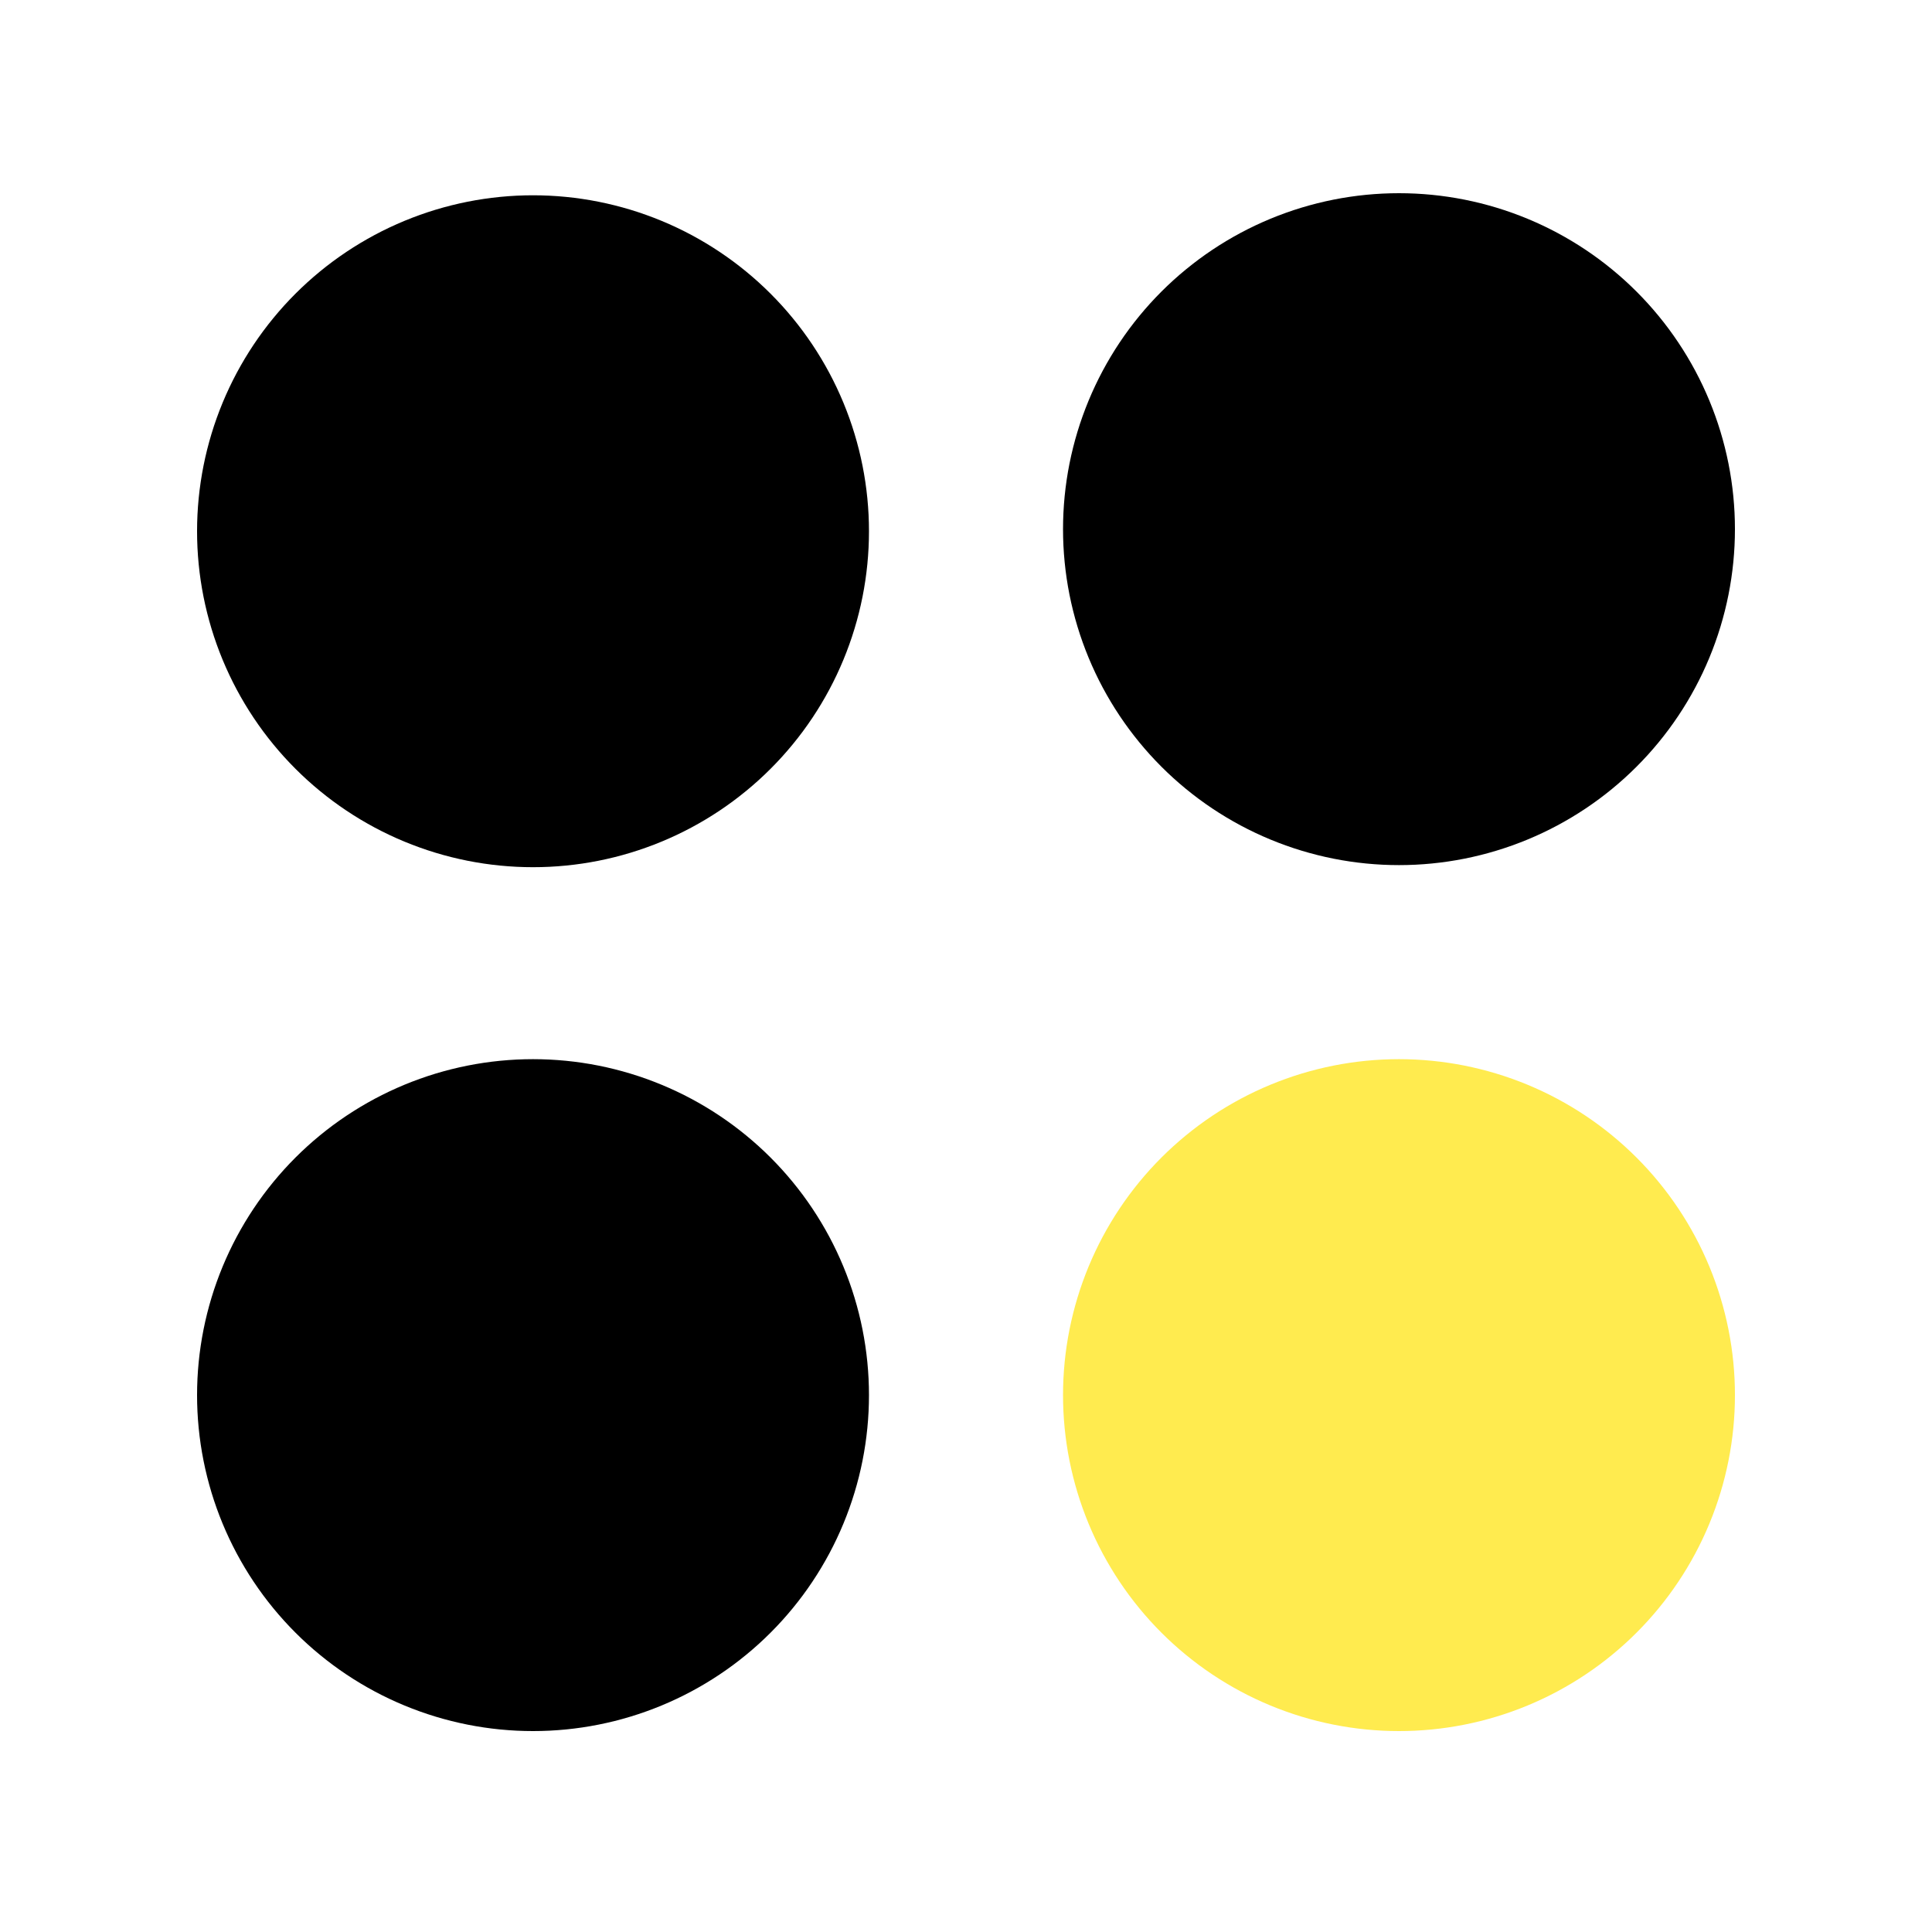<?xml version="1.0" encoding="UTF-8"?><svg xmlns="http://www.w3.org/2000/svg" xmlns:xlink="http://www.w3.org/1999/xlink" contentScriptType="text/ecmascript" width="1125" zoomAndPan="magnify" contentStyleType="text/css" viewBox="0 0 1125 1125" height="1125" preserveAspectRatio="xMidYMid meet" version="1.0"><defs><clipPath id="clip-0"><path d="M 619 112.5 L 1011 112.5 L 1011 504 L 619 504 Z M 619 112.5 " clip-rule="nonzero"/></clipPath></defs><path fill="rgb(0%, 0%, 0%)" d="M 506 309.34 C 506 312.543 505.922 315.742 505.766 318.938 C 505.605 322.137 505.371 325.328 505.059 328.516 C 504.742 331.699 504.352 334.879 503.883 338.043 C 503.414 341.211 502.867 344.363 502.242 347.504 C 501.617 350.645 500.914 353.766 500.137 356.871 C 499.359 359.977 498.504 363.062 497.574 366.125 C 496.648 369.191 495.645 372.23 494.562 375.242 C 493.484 378.258 492.332 381.246 491.109 384.203 C 489.883 387.16 488.586 390.086 487.219 392.98 C 485.848 395.875 484.41 398.734 482.902 401.559 C 481.391 404.379 479.812 407.164 478.168 409.91 C 476.523 412.656 474.809 415.359 473.031 418.023 C 471.254 420.684 469.41 423.301 467.504 425.875 C 465.594 428.445 463.625 430.969 461.594 433.441 C 459.562 435.918 457.473 438.34 455.324 440.715 C 453.172 443.086 450.965 445.402 448.703 447.668 C 446.438 449.93 444.121 452.137 441.75 454.289 C 439.375 456.438 436.953 458.527 434.477 460.559 C 432.004 462.59 429.48 464.559 426.91 466.469 C 424.336 468.375 421.719 470.219 419.059 471.996 C 416.395 473.773 413.691 475.488 410.945 477.133 C 408.199 478.777 405.414 480.355 402.59 481.867 C 399.77 483.375 396.91 484.812 394.016 486.184 C 391.121 487.551 388.195 488.848 385.238 490.074 C 382.281 491.297 379.293 492.449 376.277 493.527 C 373.266 494.609 370.227 495.613 367.16 496.543 C 364.098 497.469 361.012 498.324 357.906 499.102 C 354.801 499.879 351.68 500.582 348.539 501.207 C 345.398 501.832 342.246 502.379 339.078 502.848 C 335.91 503.316 332.734 503.707 329.551 504.023 C 326.363 504.336 323.172 504.57 319.973 504.73 C 316.777 504.887 313.578 504.965 310.375 504.965 C 307.172 504.965 303.973 504.887 300.777 504.73 C 297.578 504.57 294.387 504.336 291.199 504.023 C 288.016 503.707 284.836 503.316 281.672 502.848 C 278.504 502.379 275.352 501.832 272.211 501.207 C 269.07 500.582 265.949 499.879 262.844 499.102 C 259.734 498.324 256.652 497.469 253.59 496.543 C 250.523 495.613 247.484 494.609 244.473 493.527 C 241.457 492.449 238.469 491.297 235.512 490.074 C 232.555 488.848 229.629 487.551 226.734 486.184 C 223.84 484.812 220.98 483.375 218.156 481.867 C 215.336 480.355 212.551 478.777 209.805 477.133 C 207.059 475.488 204.352 473.773 201.691 471.996 C 199.031 470.219 196.414 468.375 193.84 466.469 C 191.27 464.559 188.746 462.59 186.273 460.559 C 183.797 458.527 181.375 456.438 179 454.289 C 176.629 452.137 174.312 449.93 172.047 447.668 C 169.785 445.402 167.578 443.086 165.426 440.715 C 163.277 438.34 161.188 435.918 159.156 433.441 C 157.125 430.969 155.156 428.445 153.246 425.875 C 151.34 423.301 149.496 420.684 147.719 418.023 C 145.941 415.359 144.227 412.656 142.582 409.91 C 140.938 407.164 139.359 404.379 137.848 401.559 C 136.34 398.734 134.902 395.875 133.531 392.98 C 132.164 390.086 130.867 387.16 129.641 384.203 C 128.414 381.246 127.266 378.258 126.184 375.242 C 125.105 372.23 124.102 369.191 123.172 366.125 C 122.246 363.062 121.391 359.977 120.613 356.871 C 119.836 353.766 119.133 350.645 118.508 347.504 C 117.883 344.363 117.336 341.211 116.867 338.043 C 116.398 334.879 116.004 331.699 115.691 328.516 C 115.379 325.328 115.145 322.137 114.984 318.938 C 114.828 315.742 114.75 312.543 114.75 309.34 C 114.75 306.137 114.828 302.938 114.984 299.742 C 115.145 296.543 115.379 293.352 115.691 290.164 C 116.004 286.98 116.398 283.801 116.867 280.637 C 117.336 277.469 117.883 274.316 118.508 271.176 C 119.133 268.035 119.836 264.914 120.613 261.809 C 121.391 258.703 122.246 255.617 123.172 252.555 C 124.102 249.488 125.105 246.449 126.184 243.438 C 127.266 240.422 128.414 237.434 129.641 234.477 C 130.867 231.52 132.164 228.594 133.531 225.699 C 134.902 222.805 136.34 219.945 137.848 217.121 C 139.359 214.301 140.938 211.516 142.582 208.77 C 144.227 206.023 145.941 203.32 147.719 200.656 C 149.496 197.996 151.34 195.379 153.246 192.805 C 155.156 190.234 157.125 187.711 159.156 185.238 C 161.188 182.762 163.277 180.34 165.426 177.965 C 167.578 175.594 169.785 173.277 172.047 171.012 C 174.312 168.75 176.629 166.543 179 164.391 C 181.375 162.242 183.797 160.152 186.273 158.121 C 188.746 156.09 191.27 154.121 193.84 152.211 C 196.414 150.305 199.031 148.461 201.691 146.684 C 204.352 144.906 207.059 143.191 209.805 141.547 C 212.551 139.902 215.336 138.324 218.156 136.812 C 220.98 135.305 223.84 133.867 226.734 132.496 C 229.629 131.129 232.555 129.832 235.512 128.605 C 238.469 127.383 241.457 126.23 244.473 125.152 C 247.484 124.07 250.523 123.066 253.59 122.137 C 256.652 121.211 259.734 120.355 262.844 119.578 C 265.949 118.801 269.07 118.098 272.211 117.473 C 275.352 116.848 278.504 116.301 281.672 115.832 C 284.836 115.363 288.016 114.973 291.199 114.656 C 294.387 114.344 297.578 114.109 300.777 113.949 C 303.973 113.793 307.172 113.715 310.375 113.715 C 313.578 113.715 316.777 113.793 319.973 113.949 C 323.172 114.109 326.363 114.344 329.551 114.656 C 332.734 114.973 335.91 115.363 339.078 115.832 C 342.246 116.301 345.398 116.848 348.539 117.473 C 351.68 118.098 354.801 118.801 357.906 119.578 C 361.012 120.355 364.098 121.211 367.16 122.137 C 370.227 123.066 373.266 124.07 376.277 125.152 C 379.293 126.23 382.281 127.383 385.238 128.605 C 388.195 129.832 391.121 131.129 394.016 132.496 C 396.91 133.867 399.77 135.305 402.59 136.812 C 405.414 138.324 408.199 139.902 410.945 141.547 C 413.691 143.191 416.395 144.906 419.059 146.684 C 421.719 148.461 424.336 150.305 426.91 152.211 C 429.48 154.121 432.004 156.09 434.477 158.121 C 436.953 160.152 439.375 162.242 441.75 164.391 C 444.121 166.543 446.438 168.75 448.703 171.012 C 450.965 173.277 453.172 175.594 455.324 177.965 C 457.473 180.34 459.562 182.762 461.594 185.238 C 463.625 187.711 465.594 190.234 467.504 192.805 C 469.41 195.379 471.254 197.996 473.031 200.656 C 474.809 203.32 476.523 206.023 478.168 208.77 C 479.812 211.516 481.391 214.301 482.902 217.121 C 484.41 219.945 485.848 222.805 487.219 225.699 C 488.586 228.594 489.883 231.52 491.109 234.477 C 492.332 237.434 493.484 240.422 494.562 243.438 C 495.645 246.449 496.648 249.488 497.574 252.555 C 498.504 255.617 499.359 258.703 500.137 261.809 C 500.914 264.914 501.617 268.035 502.242 271.176 C 502.867 274.316 503.414 277.469 503.883 280.637 C 504.352 283.801 504.742 286.98 505.059 290.164 C 505.371 293.352 505.605 296.543 505.766 299.742 C 505.922 302.938 506 306.137 506 309.34 Z M 506 309.34 " fill-opacity="1" fill-rule="nonzero"/><path fill="rgb(0%, 0%, 0%)" d="M 506 812.375 C 506 815.578 505.922 818.777 505.766 821.973 C 505.605 825.172 505.371 828.363 505.059 831.551 C 504.742 834.734 504.352 837.914 503.883 841.078 C 503.414 844.246 502.867 847.398 502.242 850.539 C 501.617 853.68 500.914 856.801 500.137 859.906 C 499.359 863.012 498.504 866.098 497.574 869.16 C 496.648 872.227 495.645 875.266 494.562 878.277 C 493.484 881.293 492.332 884.281 491.109 887.238 C 489.883 890.195 488.586 893.121 487.219 896.016 C 485.848 898.91 484.41 901.77 482.902 904.594 C 481.391 907.414 479.812 910.199 478.168 912.945 C 476.523 915.691 474.809 918.395 473.031 921.059 C 471.254 923.719 469.41 926.336 467.504 928.91 C 465.594 931.48 463.625 934.004 461.594 936.477 C 459.562 938.953 457.473 941.375 455.324 943.75 C 453.172 946.121 450.965 948.438 448.703 950.703 C 446.438 952.965 444.121 955.172 441.75 957.324 C 439.375 959.473 436.953 961.562 434.477 963.594 C 432.004 965.625 429.48 967.594 426.91 969.504 C 424.336 971.41 421.719 973.254 419.059 975.031 C 416.395 976.809 413.691 978.523 410.945 980.168 C 408.199 981.812 405.414 983.391 402.59 984.902 C 399.77 986.41 396.91 987.848 394.016 989.219 C 391.121 990.586 388.195 991.883 385.238 993.109 C 382.281 994.332 379.293 995.484 376.277 996.566 C 373.266 997.645 370.227 998.648 367.16 999.578 C 364.098 1000.504 361.012 1001.359 357.906 1002.137 C 354.801 1002.914 351.68 1003.617 348.539 1004.242 C 345.398 1004.867 342.246 1005.414 339.078 1005.883 C 335.91 1006.352 332.734 1006.746 329.551 1007.059 C 326.363 1007.371 323.172 1007.605 319.973 1007.766 C 316.777 1007.922 313.578 1008 310.375 1008 C 307.172 1008 303.973 1007.922 300.777 1007.766 C 297.578 1007.605 294.387 1007.371 291.199 1007.059 C 288.016 1006.746 284.836 1006.352 281.672 1005.883 C 278.504 1005.414 275.352 1004.867 272.211 1004.242 C 269.07 1003.617 265.949 1002.914 262.844 1002.137 C 259.734 1001.359 256.652 1000.504 253.59 999.578 C 250.523 998.648 247.484 997.645 244.473 996.566 C 241.457 995.484 238.469 994.332 235.512 993.109 C 232.555 991.883 229.629 990.586 226.734 989.219 C 223.84 987.848 220.98 986.41 218.156 984.902 C 215.336 983.391 212.551 981.812 209.805 980.168 C 207.059 978.523 204.352 976.809 201.691 975.031 C 199.031 973.254 196.414 971.41 193.84 969.504 C 191.27 967.594 188.746 965.625 186.273 963.594 C 183.797 961.562 181.375 959.473 179 957.324 C 176.629 955.172 174.312 952.965 172.047 950.703 C 169.785 948.438 167.578 946.121 165.426 943.75 C 163.277 941.375 161.188 938.953 159.156 936.477 C 157.125 934.004 155.156 931.48 153.246 928.91 C 151.34 926.336 149.496 923.719 147.719 921.059 C 145.941 918.395 144.227 915.691 142.582 912.945 C 140.938 910.199 139.359 907.414 137.848 904.594 C 136.34 901.77 134.902 898.91 133.531 896.016 C 132.164 893.121 130.867 890.195 129.641 887.238 C 128.414 884.281 127.266 881.293 126.184 878.277 C 125.105 875.266 124.102 872.227 123.172 869.16 C 122.246 866.098 121.391 863.012 120.613 859.906 C 119.836 856.801 119.133 853.68 118.508 850.539 C 117.883 847.398 117.336 844.246 116.867 841.078 C 116.398 837.914 116.004 834.734 115.691 831.551 C 115.379 828.363 115.145 825.172 114.984 821.973 C 114.828 818.777 114.75 815.578 114.75 812.375 C 114.75 809.172 114.828 805.973 114.984 802.777 C 115.145 799.578 115.379 796.387 115.691 793.199 C 116.004 790.016 116.398 786.836 116.867 783.672 C 117.336 780.504 117.883 777.352 118.508 774.211 C 119.133 771.07 119.836 767.949 120.613 764.844 C 121.391 761.738 122.246 758.652 123.172 755.59 C 124.102 752.523 125.105 749.484 126.184 746.473 C 127.266 743.457 128.414 740.469 129.641 737.512 C 130.867 734.555 132.164 731.629 133.531 728.734 C 134.902 725.84 136.34 722.98 137.848 720.156 C 139.359 717.336 140.938 714.551 142.582 711.805 C 144.227 709.059 145.941 706.355 147.719 703.691 C 149.496 701.031 151.34 698.414 153.246 695.84 C 155.156 693.27 157.125 690.746 159.156 688.273 C 161.188 685.797 163.277 683.375 165.426 681 C 167.578 678.629 169.785 676.312 172.047 674.047 C 174.312 671.785 176.629 669.578 179 667.426 C 181.375 665.277 183.797 663.188 186.273 661.156 C 188.746 659.125 191.27 657.156 193.84 655.246 C 196.414 653.34 199.031 651.496 201.691 649.719 C 204.352 647.941 207.059 646.227 209.805 644.582 C 212.551 642.938 215.336 641.359 218.156 639.848 C 220.98 638.34 223.84 636.902 226.734 635.531 C 229.629 634.164 232.555 632.867 235.512 631.641 C 238.469 630.418 241.457 629.266 244.473 628.188 C 247.484 627.105 250.523 626.102 253.59 625.172 C 256.652 624.246 259.734 623.391 262.844 622.613 C 265.949 621.836 269.07 621.133 272.211 620.508 C 275.352 619.883 278.504 619.336 281.672 618.867 C 284.836 618.398 288.016 618.008 291.199 617.691 C 294.387 617.379 297.578 617.145 300.777 616.984 C 303.973 616.828 307.172 616.75 310.375 616.75 C 313.578 616.75 316.777 616.828 319.973 616.984 C 323.172 617.145 326.363 617.379 329.551 617.691 C 332.734 618.008 335.91 618.398 339.078 618.867 C 342.246 619.336 345.398 619.883 348.539 620.508 C 351.68 621.133 354.801 621.836 357.906 622.613 C 361.012 623.391 364.098 624.246 367.16 625.176 C 370.227 626.102 373.266 627.105 376.277 628.188 C 379.293 629.266 382.281 630.418 385.238 631.641 C 388.195 632.867 391.121 634.164 394.016 635.531 C 396.91 636.902 399.77 638.34 402.59 639.848 C 405.414 641.359 408.199 642.938 410.945 644.582 C 413.691 646.227 416.395 647.941 419.059 649.719 C 421.719 651.496 424.336 653.34 426.91 655.246 C 429.48 657.156 432.004 659.125 434.477 661.156 C 436.953 663.188 439.375 665.277 441.75 667.426 C 444.121 669.578 446.438 671.785 448.703 674.047 C 450.965 676.312 453.172 678.629 455.324 681 C 457.473 683.375 459.562 685.797 461.594 688.273 C 463.625 690.746 465.594 693.27 467.504 695.84 C 469.41 698.414 471.254 701.031 473.031 703.691 C 474.809 706.355 476.523 709.059 478.168 711.805 C 479.812 714.551 481.391 717.336 482.902 720.156 C 484.41 722.98 485.848 725.84 487.219 728.734 C 488.586 731.629 489.883 734.555 491.109 737.512 C 492.332 740.469 493.484 743.457 494.562 746.473 C 495.645 749.484 496.648 752.523 497.574 755.59 C 498.504 758.652 499.359 761.738 500.137 764.844 C 500.914 767.949 501.617 771.07 502.242 774.211 C 502.867 777.352 503.414 780.504 503.883 783.672 C 504.352 786.836 504.742 790.016 505.059 793.199 C 505.371 796.387 505.605 799.578 505.766 802.777 C 505.922 805.973 506 809.172 506 812.375 Z M 506 812.375 " fill-opacity="1" fill-rule="nonzero"/><g clip-path="url(#clip-0)"><path fill="rgb(0%, 0%, 0%)" d="M 1010.25 308.125 C 1010.25 311.328 1010.172 314.527 1010.016 317.723 C 1009.855 320.922 1009.621 324.113 1009.309 327.301 C 1008.996 330.484 1008.602 333.66 1008.133 336.828 C 1007.664 339.996 1007.117 343.148 1006.492 346.289 C 1005.867 349.43 1005.164 352.551 1004.387 355.656 C 1003.609 358.762 1002.754 361.848 1001.828 364.91 C 1000.898 367.977 999.895 371.016 998.816 374.027 C 997.734 377.043 996.586 380.027 995.359 382.988 C 994.133 385.945 992.836 388.871 991.469 391.766 C 990.098 394.66 988.66 397.52 987.152 400.34 C 985.641 403.164 984.062 405.949 982.418 408.695 C 980.773 411.441 979.059 414.145 977.281 416.809 C 975.504 419.469 973.66 422.086 971.754 424.66 C 969.844 427.23 967.875 429.754 965.844 432.227 C 963.812 434.703 961.723 437.125 959.574 439.5 C 957.422 441.871 955.215 444.188 952.953 446.453 C 950.688 448.715 948.371 450.922 946 453.074 C 943.625 455.223 941.203 457.312 938.727 459.344 C 936.254 461.375 933.73 463.344 931.16 465.254 C 928.586 467.16 925.969 469.004 923.309 470.781 C 920.645 472.559 917.941 474.273 915.195 475.918 C 912.449 477.562 909.664 479.141 906.844 480.652 C 904.02 482.16 901.16 483.598 898.266 484.969 C 895.371 486.336 892.445 487.633 889.488 488.859 C 886.531 490.082 883.543 491.234 880.527 492.312 C 877.516 493.395 874.477 494.398 871.41 495.324 C 868.348 496.254 865.262 497.109 862.156 497.887 C 859.051 498.664 855.93 499.367 852.789 499.992 C 849.648 500.617 846.496 501.164 843.328 501.633 C 840.164 502.102 836.984 502.492 833.801 502.809 C 830.613 503.121 827.422 503.355 824.223 503.516 C 821.027 503.672 817.828 503.75 814.625 503.75 C 811.422 503.75 808.223 503.672 805.027 503.516 C 801.828 503.355 798.637 503.121 795.449 502.809 C 792.266 502.492 789.086 502.102 785.922 501.633 C 782.754 501.164 779.602 500.617 776.461 499.992 C 773.32 499.367 770.199 498.664 767.094 497.887 C 763.988 497.109 760.902 496.254 757.84 495.324 C 754.773 494.398 751.734 493.395 748.723 492.312 C 745.707 491.234 742.719 490.082 739.762 488.859 C 736.805 487.633 733.879 486.336 730.984 484.969 C 728.09 483.598 725.23 482.16 722.41 480.652 C 719.586 479.141 716.801 477.562 714.055 475.918 C 711.309 474.273 708.605 472.559 705.941 470.781 C 703.281 469.004 700.664 467.16 698.09 465.254 C 695.52 463.344 692.996 461.375 690.523 459.344 C 688.047 457.312 685.625 455.223 683.25 453.074 C 680.879 450.922 678.562 448.715 676.297 446.453 C 674.035 444.188 671.828 441.871 669.676 439.5 C 667.527 437.125 665.438 434.703 663.406 432.227 C 661.375 429.754 659.406 427.23 657.496 424.66 C 655.59 422.086 653.746 419.469 651.969 416.809 C 650.191 414.145 648.477 411.441 646.832 408.695 C 645.188 405.949 643.609 403.164 642.098 400.34 C 640.59 397.52 639.152 394.66 637.781 391.766 C 636.414 388.871 635.117 385.945 633.891 382.988 C 632.668 380.027 631.516 377.043 630.438 374.027 C 629.355 371.016 628.352 367.977 627.426 364.91 C 626.496 361.848 625.641 358.762 624.863 355.656 C 624.086 352.551 623.383 349.43 622.758 346.289 C 622.133 343.148 621.586 339.996 621.117 336.828 C 620.648 333.66 620.258 330.484 619.941 327.301 C 619.629 324.113 619.395 320.922 619.234 317.723 C 619.078 314.527 619 311.328 619 308.125 C 619 304.922 619.078 301.723 619.234 298.527 C 619.395 295.328 619.629 292.137 619.941 288.949 C 620.258 285.766 620.648 282.586 621.117 279.422 C 621.586 276.254 622.133 273.102 622.758 269.961 C 623.383 266.82 624.086 263.699 624.863 260.594 C 625.641 257.484 626.496 254.402 627.426 251.34 C 628.352 248.273 629.355 245.234 630.438 242.223 C 631.516 239.207 632.668 236.219 633.891 233.262 C 635.117 230.305 636.414 227.379 637.781 224.484 C 639.152 221.59 640.59 218.73 642.098 215.906 C 643.609 213.086 645.188 210.301 646.832 207.555 C 648.477 204.809 650.191 202.102 651.969 199.441 C 653.746 196.781 655.59 194.164 657.496 191.59 C 659.406 189.02 661.375 186.496 663.406 184.023 C 665.438 181.547 667.527 179.125 669.676 176.75 C 671.828 174.379 674.035 172.062 676.297 169.797 C 678.562 167.535 680.879 165.328 683.25 163.176 C 685.625 161.027 688.047 158.938 690.523 156.906 C 692.996 154.875 695.52 152.906 698.09 150.996 C 700.664 149.09 703.281 147.246 705.941 145.469 C 708.605 143.691 711.309 141.977 714.055 140.332 C 716.801 138.688 719.586 137.109 722.41 135.598 C 725.23 134.09 728.09 132.652 730.984 131.281 C 733.879 129.914 736.805 128.617 739.762 127.391 C 742.719 126.164 745.707 125.016 748.723 123.934 C 751.734 122.855 754.773 121.852 757.84 120.922 C 760.902 119.996 763.988 119.141 767.094 118.363 C 770.199 117.586 773.32 116.883 776.461 116.258 C 779.602 115.633 782.754 115.086 785.922 114.617 C 789.086 114.148 792.266 113.754 795.449 113.441 C 798.637 113.129 801.828 112.895 805.027 112.734 C 808.223 112.578 811.422 112.5 814.625 112.5 C 817.828 112.5 821.027 112.578 824.223 112.734 C 827.422 112.895 830.613 113.129 833.801 113.441 C 836.984 113.754 840.164 114.148 843.328 114.617 C 846.496 115.086 849.648 115.633 852.789 116.258 C 855.93 116.883 859.051 117.586 862.156 118.363 C 865.262 119.141 868.348 119.996 871.41 120.922 C 874.477 121.852 877.516 122.855 880.527 123.934 C 883.543 125.016 886.531 126.164 889.488 127.391 C 892.445 128.617 895.371 129.914 898.266 131.281 C 901.16 132.652 904.02 134.09 906.844 135.598 C 909.664 137.109 912.449 138.688 915.195 140.332 C 917.941 141.977 920.645 143.691 923.309 145.469 C 925.969 147.246 928.586 149.09 931.16 150.996 C 933.73 152.906 936.254 154.875 938.727 156.906 C 941.203 158.938 943.625 161.027 946 163.176 C 948.371 165.328 950.688 167.535 952.953 169.797 C 955.215 172.062 957.422 174.379 959.574 176.75 C 961.723 179.125 963.812 181.547 965.844 184.023 C 967.875 186.496 969.844 189.02 971.754 191.59 C 973.66 194.164 975.504 196.781 977.281 199.441 C 979.059 202.102 980.773 204.809 982.418 207.555 C 984.062 210.301 985.641 213.086 987.152 215.906 C 988.66 218.73 990.098 221.59 991.469 224.484 C 992.836 227.379 994.133 230.305 995.359 233.262 C 996.586 236.219 997.734 239.207 998.816 242.223 C 999.895 245.234 1000.898 248.273 1001.828 251.34 C 1002.754 254.402 1003.609 257.484 1004.387 260.594 C 1005.164 263.699 1005.867 266.82 1006.492 269.961 C 1007.117 273.102 1007.664 276.254 1008.133 279.422 C 1008.602 282.586 1008.996 285.766 1009.309 288.949 C 1009.621 292.137 1009.855 295.328 1010.016 298.527 C 1010.172 301.723 1010.25 304.922 1010.25 308.125 Z M 1010.25 308.125 " fill-opacity="1" fill-rule="nonzero"/></g><path fill="rgb(100%, 92.159%, 30.98%)" d="M 1010.25 812.375 C 1010.25 815.578 1010.172 818.777 1010.016 821.973 C 1009.855 825.172 1009.621 828.363 1009.309 831.551 C 1008.996 834.734 1008.602 837.914 1008.133 841.078 C 1007.664 844.246 1007.117 847.398 1006.492 850.539 C 1005.867 853.68 1005.164 856.801 1004.387 859.906 C 1003.609 863.012 1002.754 866.098 1001.828 869.16 C 1000.898 872.227 999.895 875.266 998.816 878.277 C 997.734 881.293 996.586 884.281 995.359 887.238 C 994.133 890.195 992.836 893.121 991.469 896.016 C 990.098 898.91 988.66 901.77 987.152 904.594 C 985.641 907.414 984.062 910.199 982.418 912.945 C 980.773 915.691 979.059 918.395 977.281 921.059 C 975.504 923.719 973.66 926.336 971.754 928.91 C 969.844 931.48 967.875 934.004 965.844 936.477 C 963.812 938.953 961.723 941.375 959.574 943.75 C 957.422 946.121 955.215 948.438 952.953 950.703 C 950.688 952.965 948.371 955.172 946 957.324 C 943.625 959.473 941.203 961.562 938.727 963.594 C 936.254 965.625 933.73 967.594 931.16 969.504 C 928.586 971.41 925.969 973.254 923.309 975.031 C 920.645 976.809 917.941 978.523 915.195 980.168 C 912.449 981.812 909.664 983.391 906.844 984.902 C 904.02 986.41 901.16 987.848 898.266 989.219 C 895.371 990.586 892.445 991.883 889.488 993.109 C 886.531 994.332 883.543 995.484 880.527 996.566 C 877.516 997.645 874.477 998.648 871.41 999.578 C 868.348 1000.504 865.262 1001.359 862.156 1002.137 C 859.051 1002.914 855.93 1003.617 852.789 1004.242 C 849.648 1004.867 846.496 1005.414 843.328 1005.883 C 840.164 1006.352 836.984 1006.746 833.801 1007.059 C 830.613 1007.371 827.422 1007.605 824.223 1007.766 C 821.027 1007.922 817.828 1008 814.625 1008 C 811.422 1008 808.223 1007.922 805.027 1007.766 C 801.828 1007.605 798.637 1007.371 795.449 1007.059 C 792.266 1006.746 789.086 1006.352 785.922 1005.883 C 782.754 1005.414 779.602 1004.867 776.461 1004.242 C 773.32 1003.617 770.199 1002.914 767.094 1002.137 C 763.988 1001.359 760.902 1000.504 757.84 999.578 C 754.773 998.648 751.734 997.645 748.723 996.566 C 745.707 995.484 742.719 994.332 739.762 993.109 C 736.805 991.883 733.879 990.586 730.984 989.219 C 728.09 987.848 725.23 986.41 722.41 984.902 C 719.586 983.391 716.801 981.812 714.055 980.168 C 711.309 978.523 708.605 976.809 705.941 975.031 C 703.281 973.254 700.664 971.41 698.09 969.504 C 695.52 967.594 692.996 965.625 690.523 963.594 C 688.047 961.562 685.625 959.473 683.25 957.324 C 680.879 955.172 678.562 952.965 676.297 950.703 C 674.035 948.438 671.828 946.121 669.676 943.75 C 667.527 941.375 665.438 938.953 663.406 936.477 C 661.375 934.004 659.406 931.48 657.496 928.91 C 655.59 926.336 653.746 923.719 651.969 921.059 C 650.191 918.395 648.477 915.691 646.832 912.945 C 645.188 910.199 643.609 907.414 642.098 904.594 C 640.59 901.77 639.152 898.91 637.781 896.016 C 636.414 893.121 635.117 890.195 633.891 887.238 C 632.668 884.281 631.516 881.293 630.438 878.277 C 629.355 875.266 628.352 872.227 627.426 869.16 C 626.496 866.098 625.641 863.012 624.863 859.906 C 624.086 856.801 623.383 853.68 622.758 850.539 C 622.133 847.398 621.586 844.246 621.117 841.078 C 620.648 837.914 620.258 834.734 619.941 831.551 C 619.629 828.363 619.395 825.172 619.234 821.973 C 619.078 818.777 619 815.578 619 812.375 C 619 809.172 619.078 805.973 619.234 802.777 C 619.395 799.578 619.629 796.387 619.941 793.199 C 620.258 790.016 620.648 786.836 621.117 783.672 C 621.586 780.504 622.133 777.352 622.758 774.211 C 623.383 771.07 624.086 767.949 624.863 764.844 C 625.641 761.738 626.496 758.652 627.426 755.59 C 628.352 752.523 629.355 749.484 630.438 746.473 C 631.516 743.457 632.668 740.469 633.891 737.512 C 635.117 734.555 636.414 731.629 637.781 728.734 C 639.152 725.84 640.59 722.98 642.098 720.156 C 643.609 717.336 645.188 714.551 646.832 711.805 C 648.477 709.059 650.191 706.355 651.969 703.691 C 653.746 701.031 655.59 698.414 657.496 695.84 C 659.406 693.27 661.375 690.746 663.406 688.273 C 665.438 685.797 667.527 683.375 669.676 681 C 671.828 678.629 674.035 676.312 676.297 674.047 C 678.562 671.785 680.879 669.578 683.25 667.426 C 685.625 665.277 688.047 663.188 690.523 661.156 C 692.996 659.125 695.52 657.156 698.09 655.246 C 700.664 653.34 703.281 651.496 705.941 649.719 C 708.605 647.941 711.309 646.227 714.055 644.582 C 716.801 642.938 719.586 641.359 722.41 639.848 C 725.23 638.34 728.09 636.902 730.984 635.531 C 733.879 634.164 736.805 632.867 739.762 631.641 C 742.719 630.418 745.707 629.266 748.723 628.188 C 751.734 627.105 754.773 626.102 757.84 625.172 C 760.902 624.246 763.988 623.391 767.094 622.613 C 770.199 621.836 773.32 621.133 776.461 620.508 C 779.602 619.883 782.754 619.336 785.922 618.867 C 789.086 618.398 792.266 618.008 795.449 617.691 C 798.637 617.379 801.828 617.145 805.027 616.984 C 808.223 616.828 811.422 616.75 814.625 616.75 C 817.828 616.75 821.027 616.828 824.223 616.984 C 827.422 617.145 830.613 617.379 833.801 617.691 C 836.984 618.008 840.164 618.398 843.328 618.867 C 846.496 619.336 849.648 619.883 852.789 620.508 C 855.93 621.133 859.051 621.836 862.156 622.613 C 865.262 623.391 868.348 624.246 871.41 625.176 C 874.477 626.102 877.516 627.105 880.527 628.188 C 883.543 629.266 886.531 630.418 889.488 631.641 C 892.445 632.867 895.371 634.164 898.266 635.531 C 901.16 636.902 904.02 638.34 906.844 639.848 C 909.664 641.359 912.449 642.938 915.195 644.582 C 917.941 646.227 920.645 647.941 923.309 649.719 C 925.969 651.496 928.586 653.34 931.16 655.246 C 933.73 657.156 936.254 659.125 938.727 661.156 C 941.203 663.188 943.625 665.277 946 667.426 C 948.371 669.578 950.688 671.785 952.953 674.047 C 955.215 676.312 957.422 678.629 959.574 681 C 961.723 683.375 963.812 685.797 965.844 688.273 C 967.875 690.746 969.844 693.27 971.754 695.84 C 973.66 698.414 975.504 701.031 977.281 703.691 C 979.059 706.355 980.773 709.059 982.418 711.805 C 984.062 714.551 985.641 717.336 987.152 720.156 C 988.66 722.98 990.098 725.84 991.469 728.734 C 992.836 731.629 994.133 734.555 995.359 737.512 C 996.586 740.469 997.734 743.457 998.816 746.473 C 999.895 749.484 1000.898 752.523 1001.828 755.59 C 1002.754 758.652 1003.609 761.738 1004.387 764.844 C 1005.164 767.949 1005.867 771.07 1006.492 774.211 C 1007.117 777.352 1007.664 780.504 1008.133 783.672 C 1008.602 786.836 1008.996 790.016 1009.309 793.199 C 1009.621 796.387 1009.855 799.578 1010.016 802.777 C 1010.172 805.973 1010.25 809.172 1010.25 812.375 Z M 1010.25 812.375 " fill-opacity="1" fill-rule="nonzero"/></svg>
